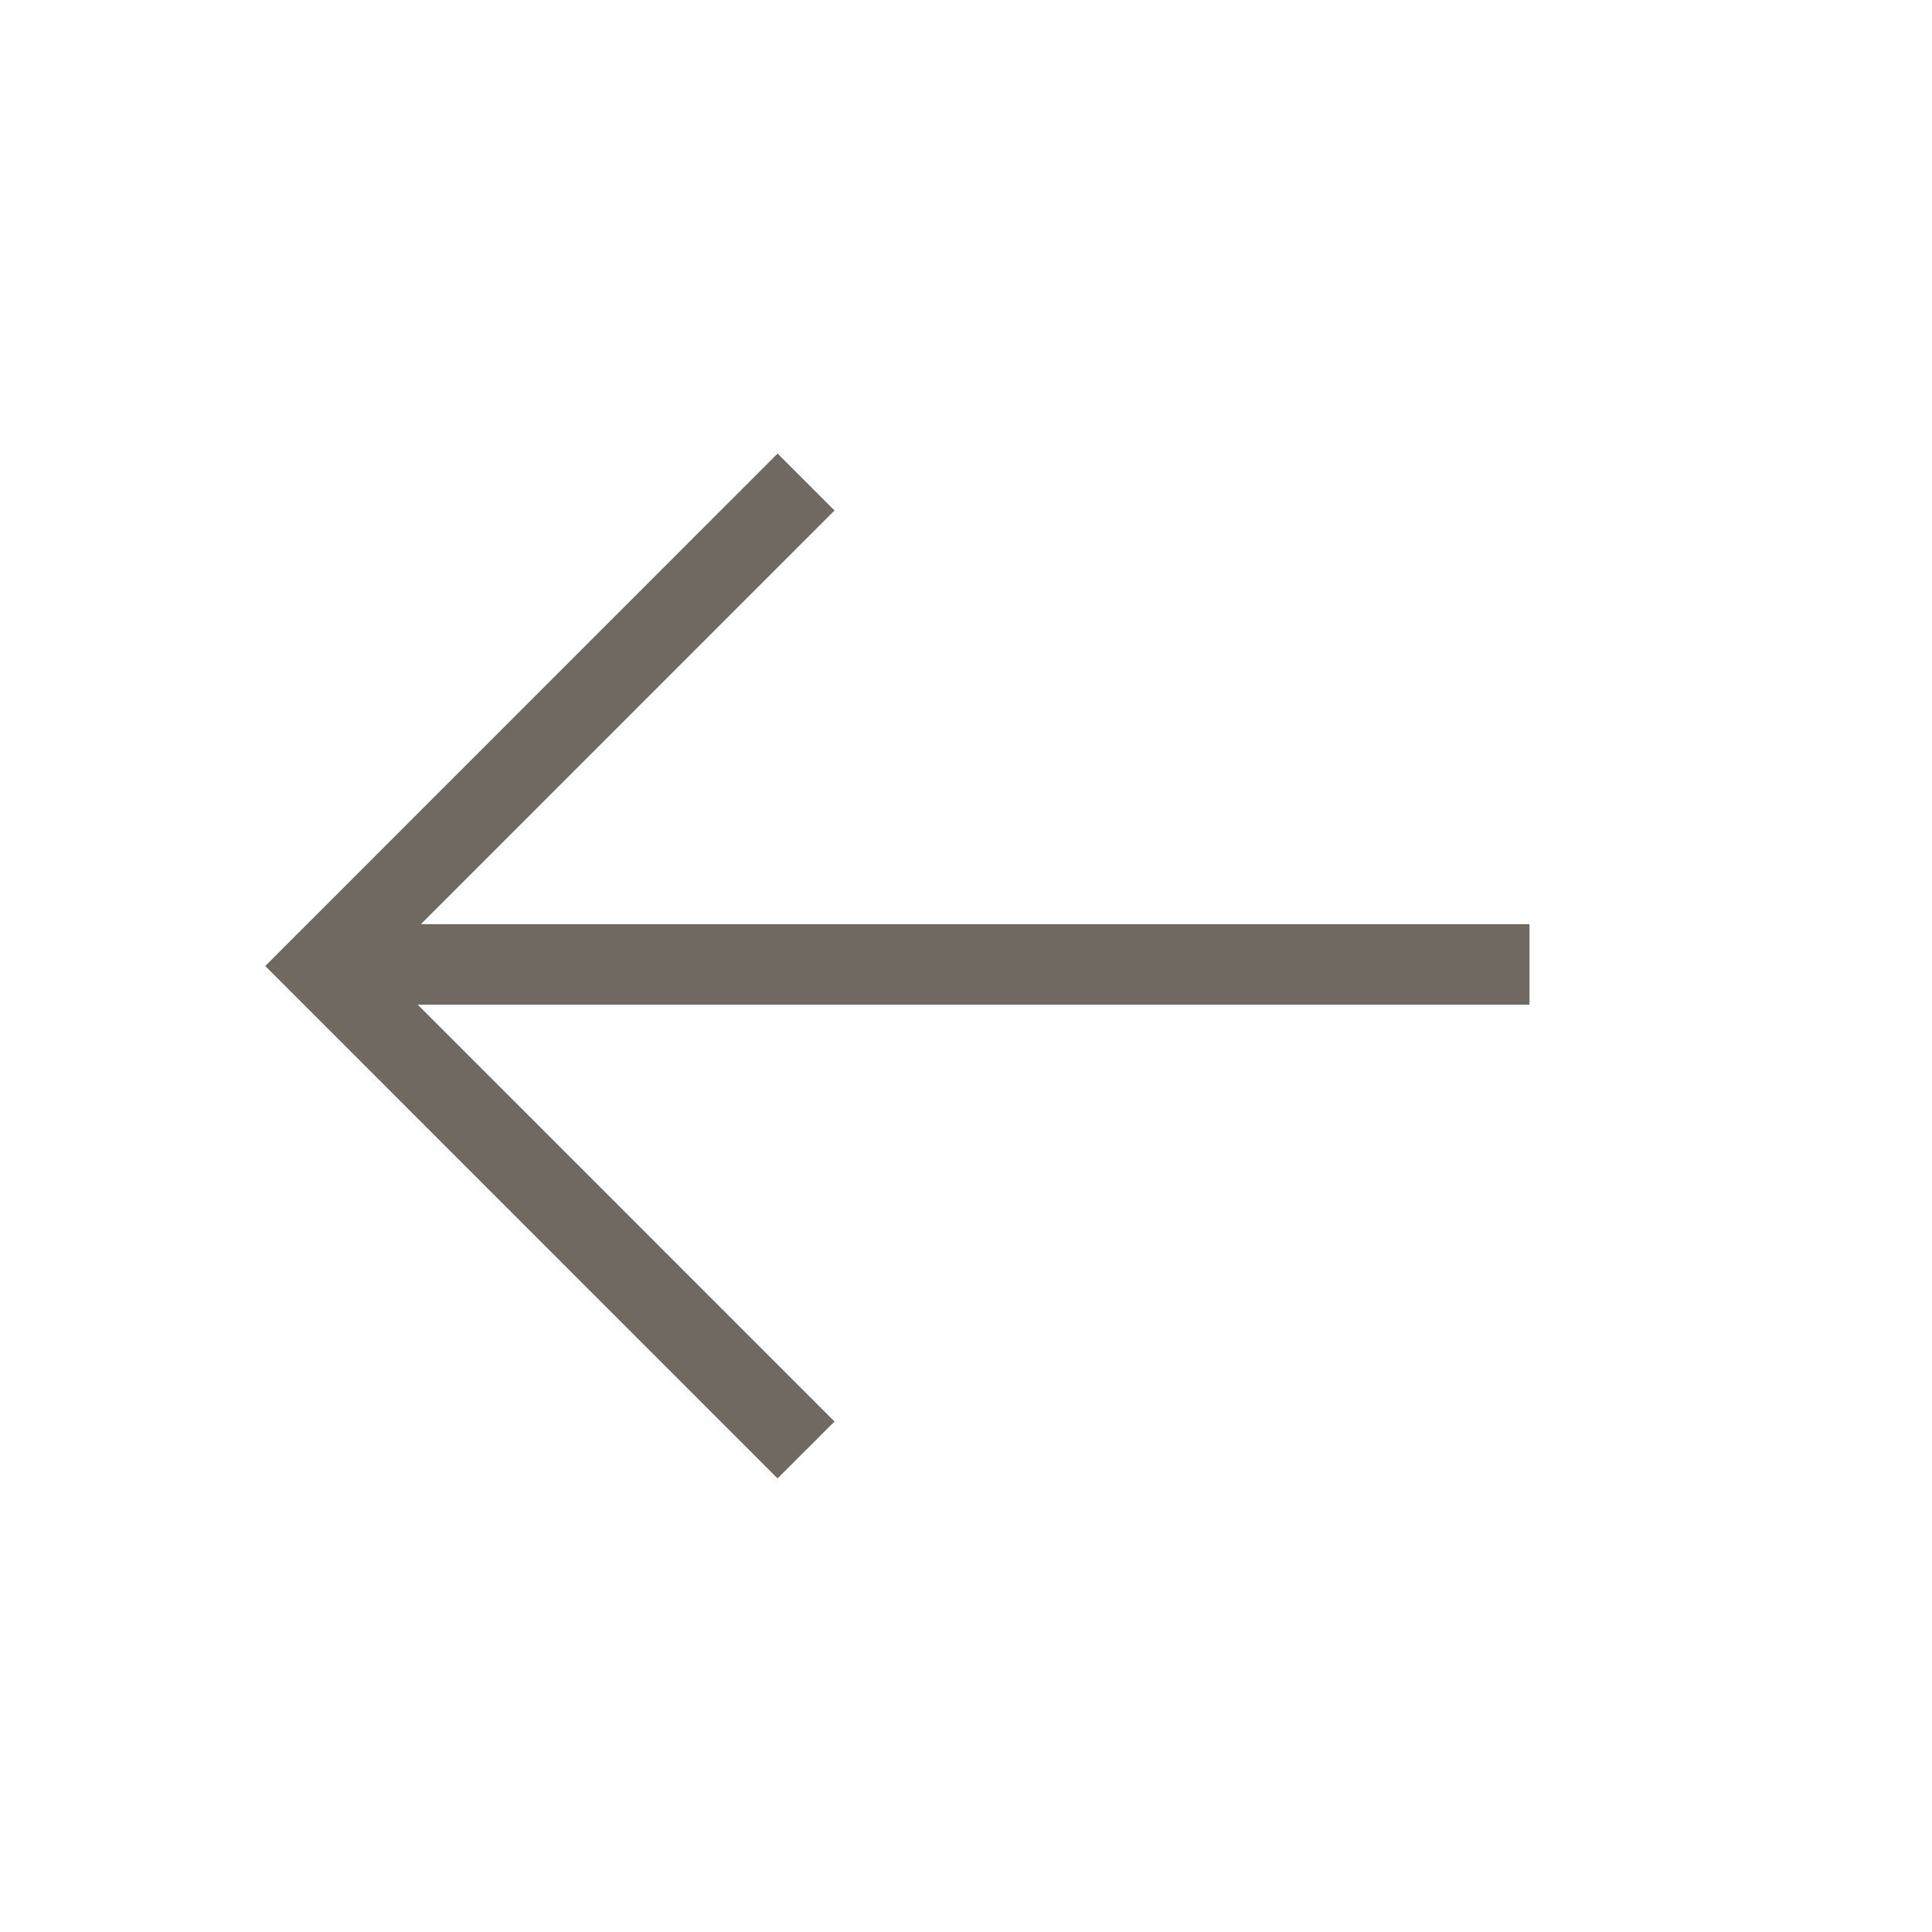 <svg width="24" height="24" viewBox="0 0 24 24" fill="none" xmlns="http://www.w3.org/2000/svg">
<path d="M4.01 11.98H19M10.013 5.988L4.002 12L10.013 18.012" stroke="#6F6961" strokeWidth="2" strokeLinecap="round" strokeLinejoin="round"/>
</svg>
